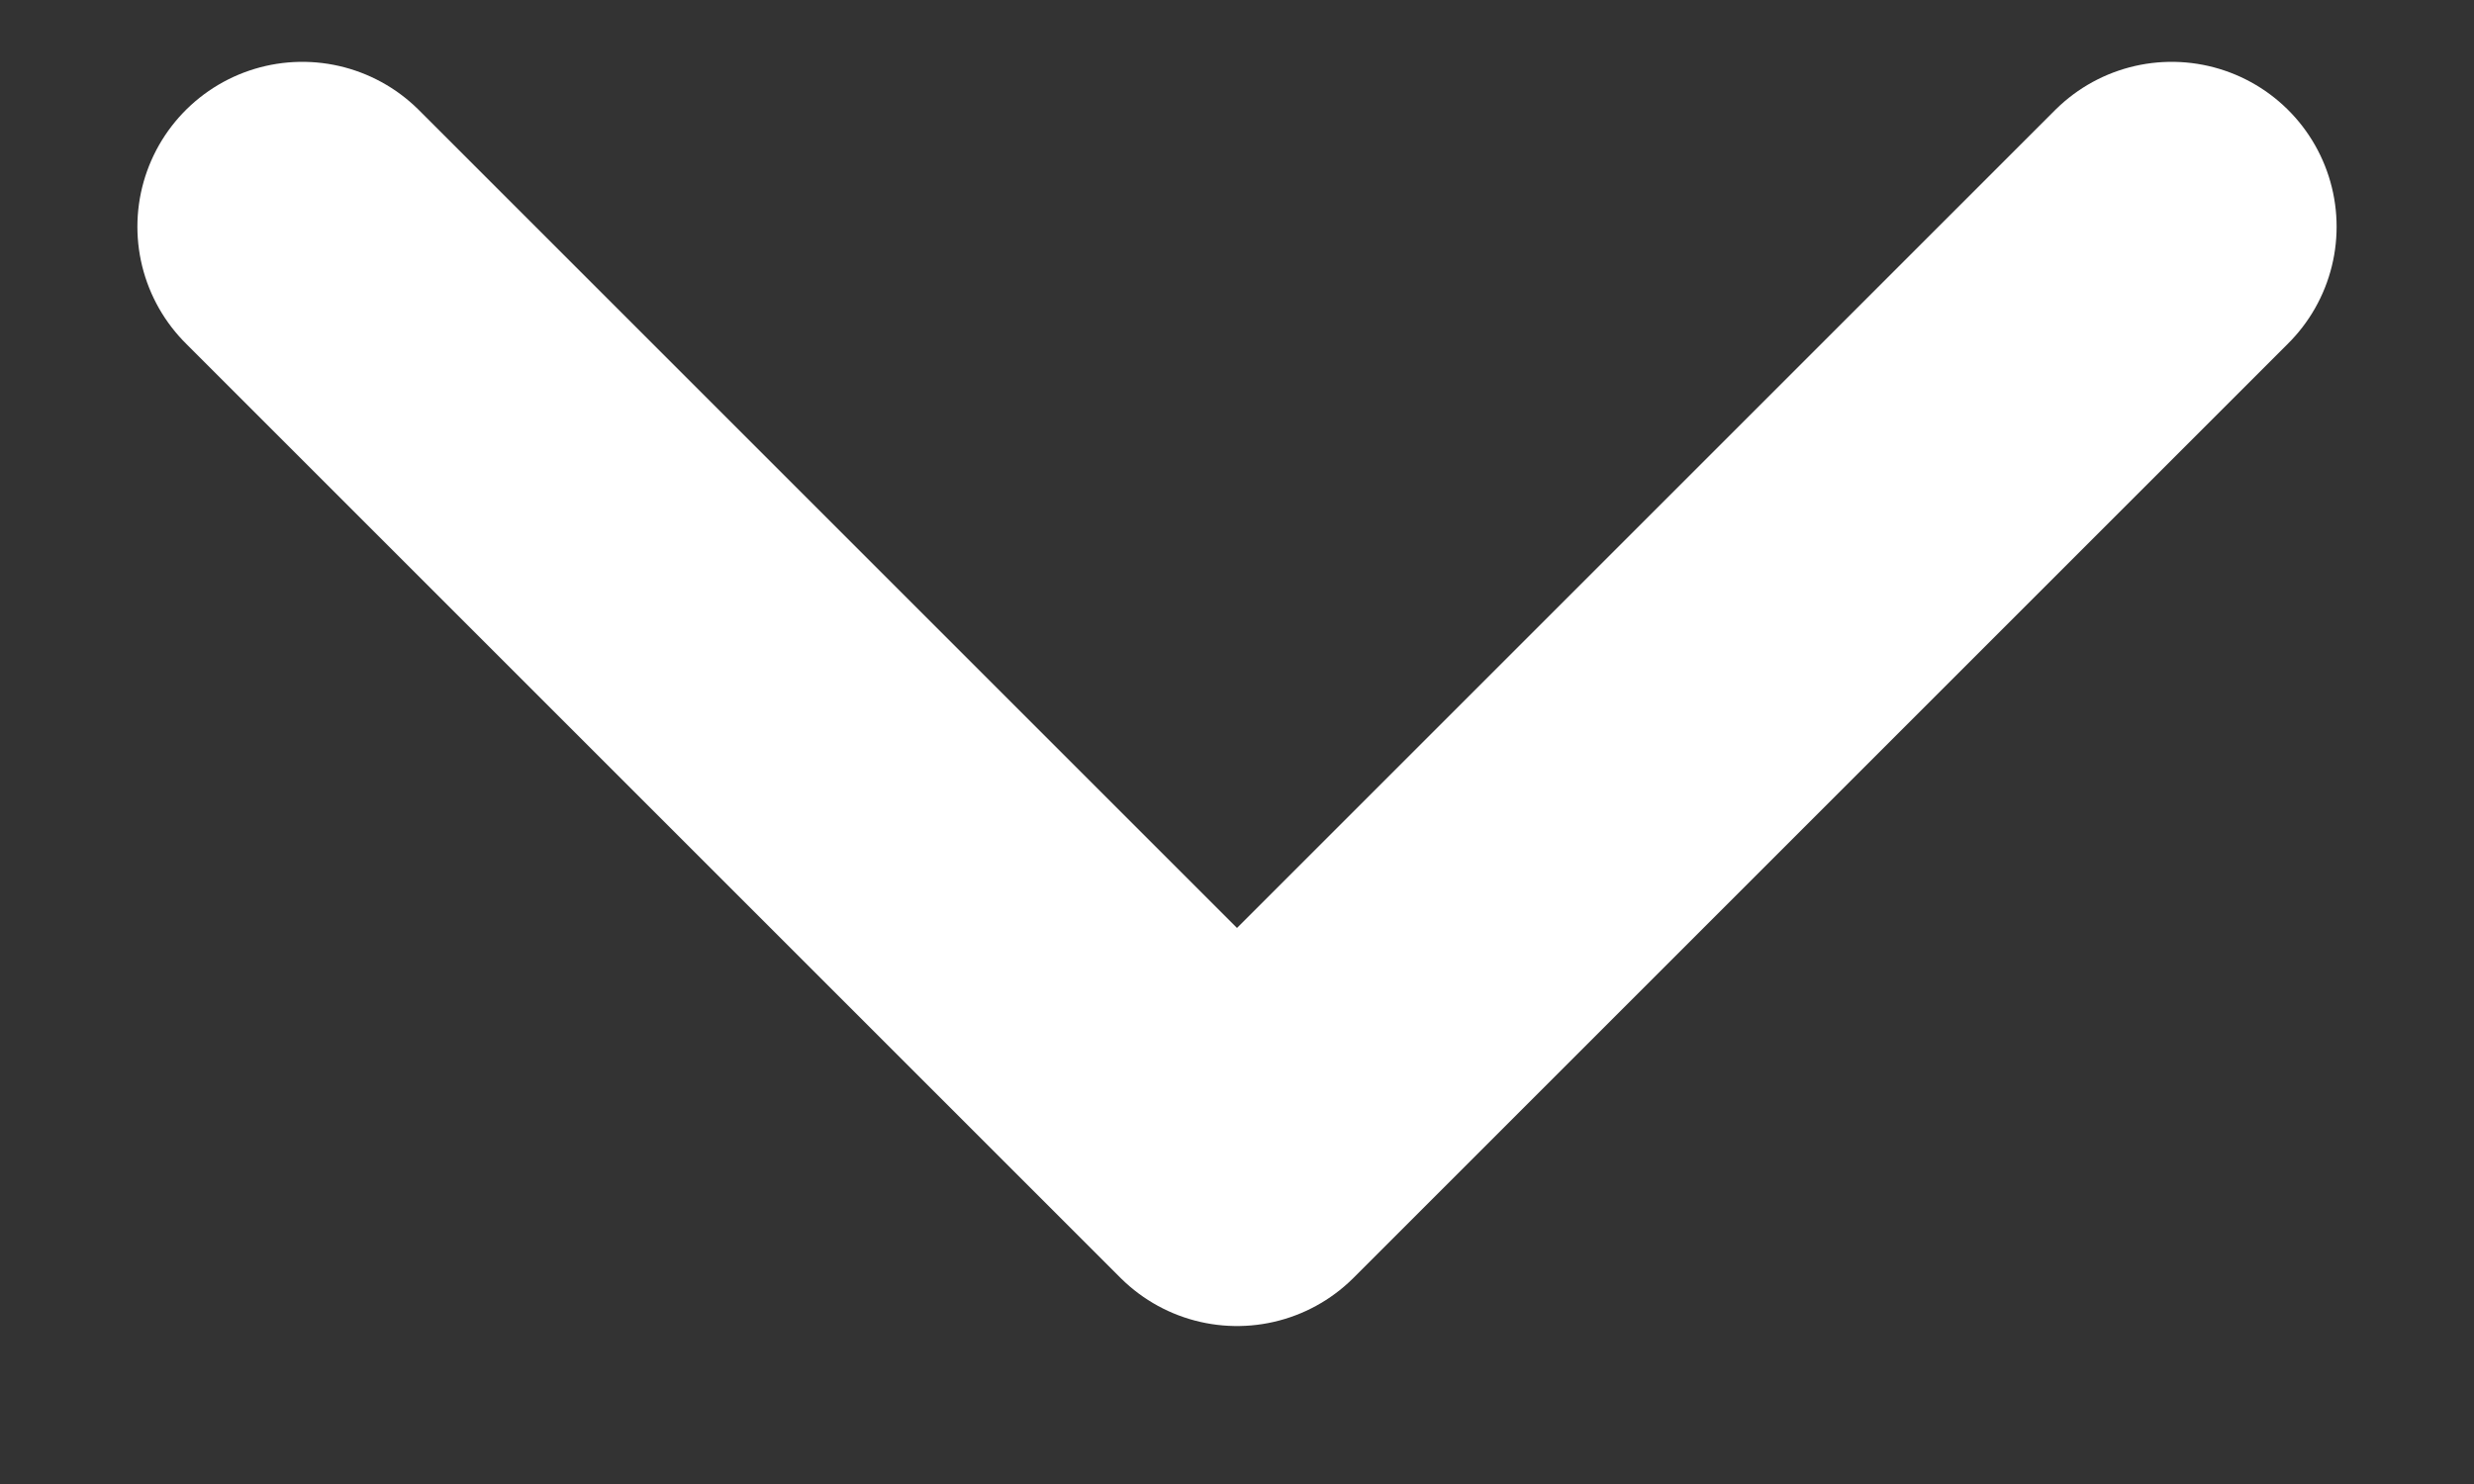 <svg width="15" height="9" viewBox="0 0 15 9" fill="none" xmlns="http://www.w3.org/2000/svg">
<rect x="0" y="0" width="15" height="9" fill="#333333" stroke="none"/>
<path d="M1.833 1.375L7.5 7.042L13.167 1.375" stroke="white" stroke-width="2" stroke-linecap="round" stroke-linejoin="round"/>
</svg>
